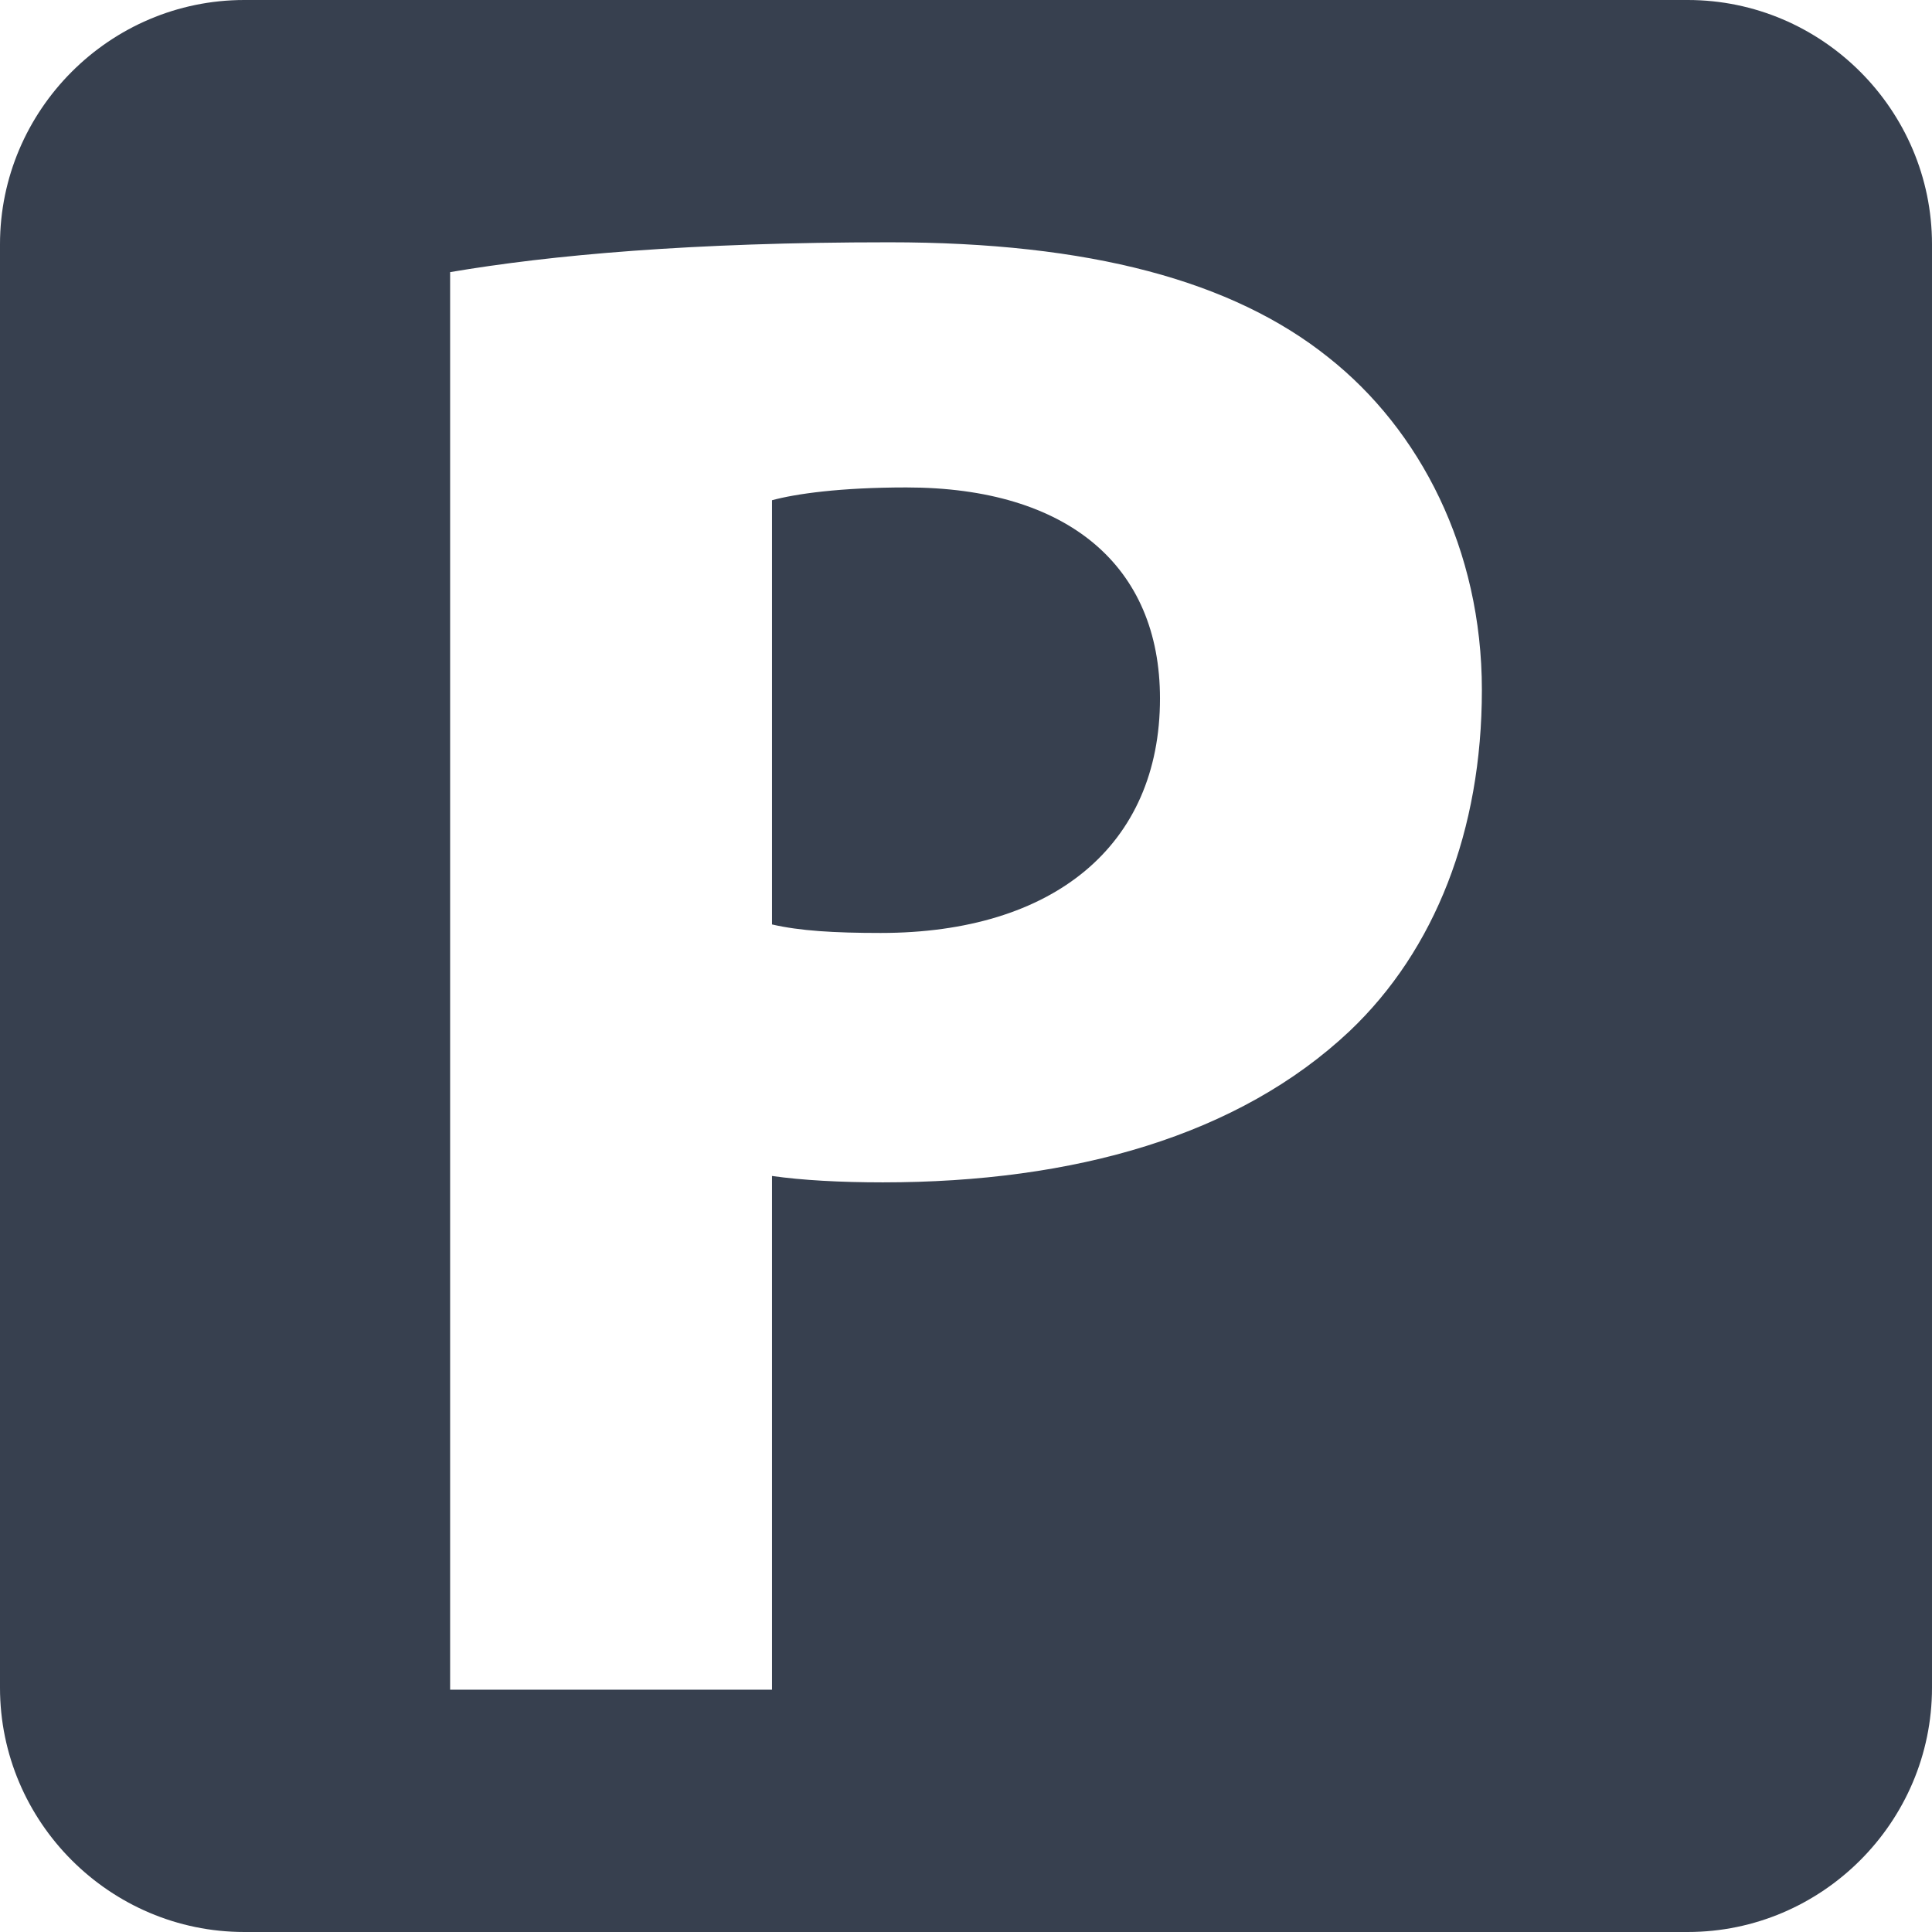 <?xml version="1.0" encoding="utf-8"?>
<!-- Generator: Adobe Illustrator 16.0.3, SVG Export Plug-In . SVG Version: 6.00 Build 0)  -->
<!DOCTYPE svg PUBLIC "-//W3C//DTD SVG 1.1//EN" "http://www.w3.org/Graphics/SVG/1.1/DTD/svg11.dtd">
<svg version="1.1" id="Capa_1" xmlns="http://www.w3.org/2000/svg" xmlns:xlink="http://www.w3.org/1999/xlink" x="0px" y="0px"
	 width="128.868px" height="128.868px" viewBox="0 0 128.868 128.868" enable-background="new 0 0 128.868 128.868"
	 xml:space="preserve">
<g>
	<defs>
		<rect id="SVGID_1_" width="128.868" height="128.868"/>
	</defs>
	<clipPath id="SVGID_2_">
		<use xlink:href="#SVGID_1_"  overflow="visible"/>
	</clipPath>
	<path clip-path="url(#SVGID_2_)" fill="#37404F" d="M60.452,32.513c-4.407,0-7.394,0.427-8.958,0.854v28.295
		c1.849,0.427,4.124,0.568,7.252,0.568c11.517,0,18.627-5.829,18.627-15.64C77.373,37.774,71.259,32.513,60.452,32.513"/>
	<path clip-path="url(#SVGID_2_)" fill="#37404F" d="M112.574,0h-96.28C7.332,0,0,7.333,0,16.294v96.28
		c0,8.962,7.332,16.294,16.294,16.294h96.28c8.962,0,16.294-7.332,16.294-16.294v-96.28C128.868,7.333,121.536,0,112.574,0
		 M90.027,68.771c-7.394,6.967-18.342,10.095-31.139,10.095c-2.844,0-5.403-0.142-7.394-0.427v34.268H30.024V18.151
		c6.683-1.137,16.067-1.99,29.292-1.99c13.365,0,22.891,2.56,29.29,7.678c6.114,4.834,10.238,12.797,10.238,22.182
		C98.844,55.405,95.716,63.368,90.027,68.771"/>
</g>
</svg>
